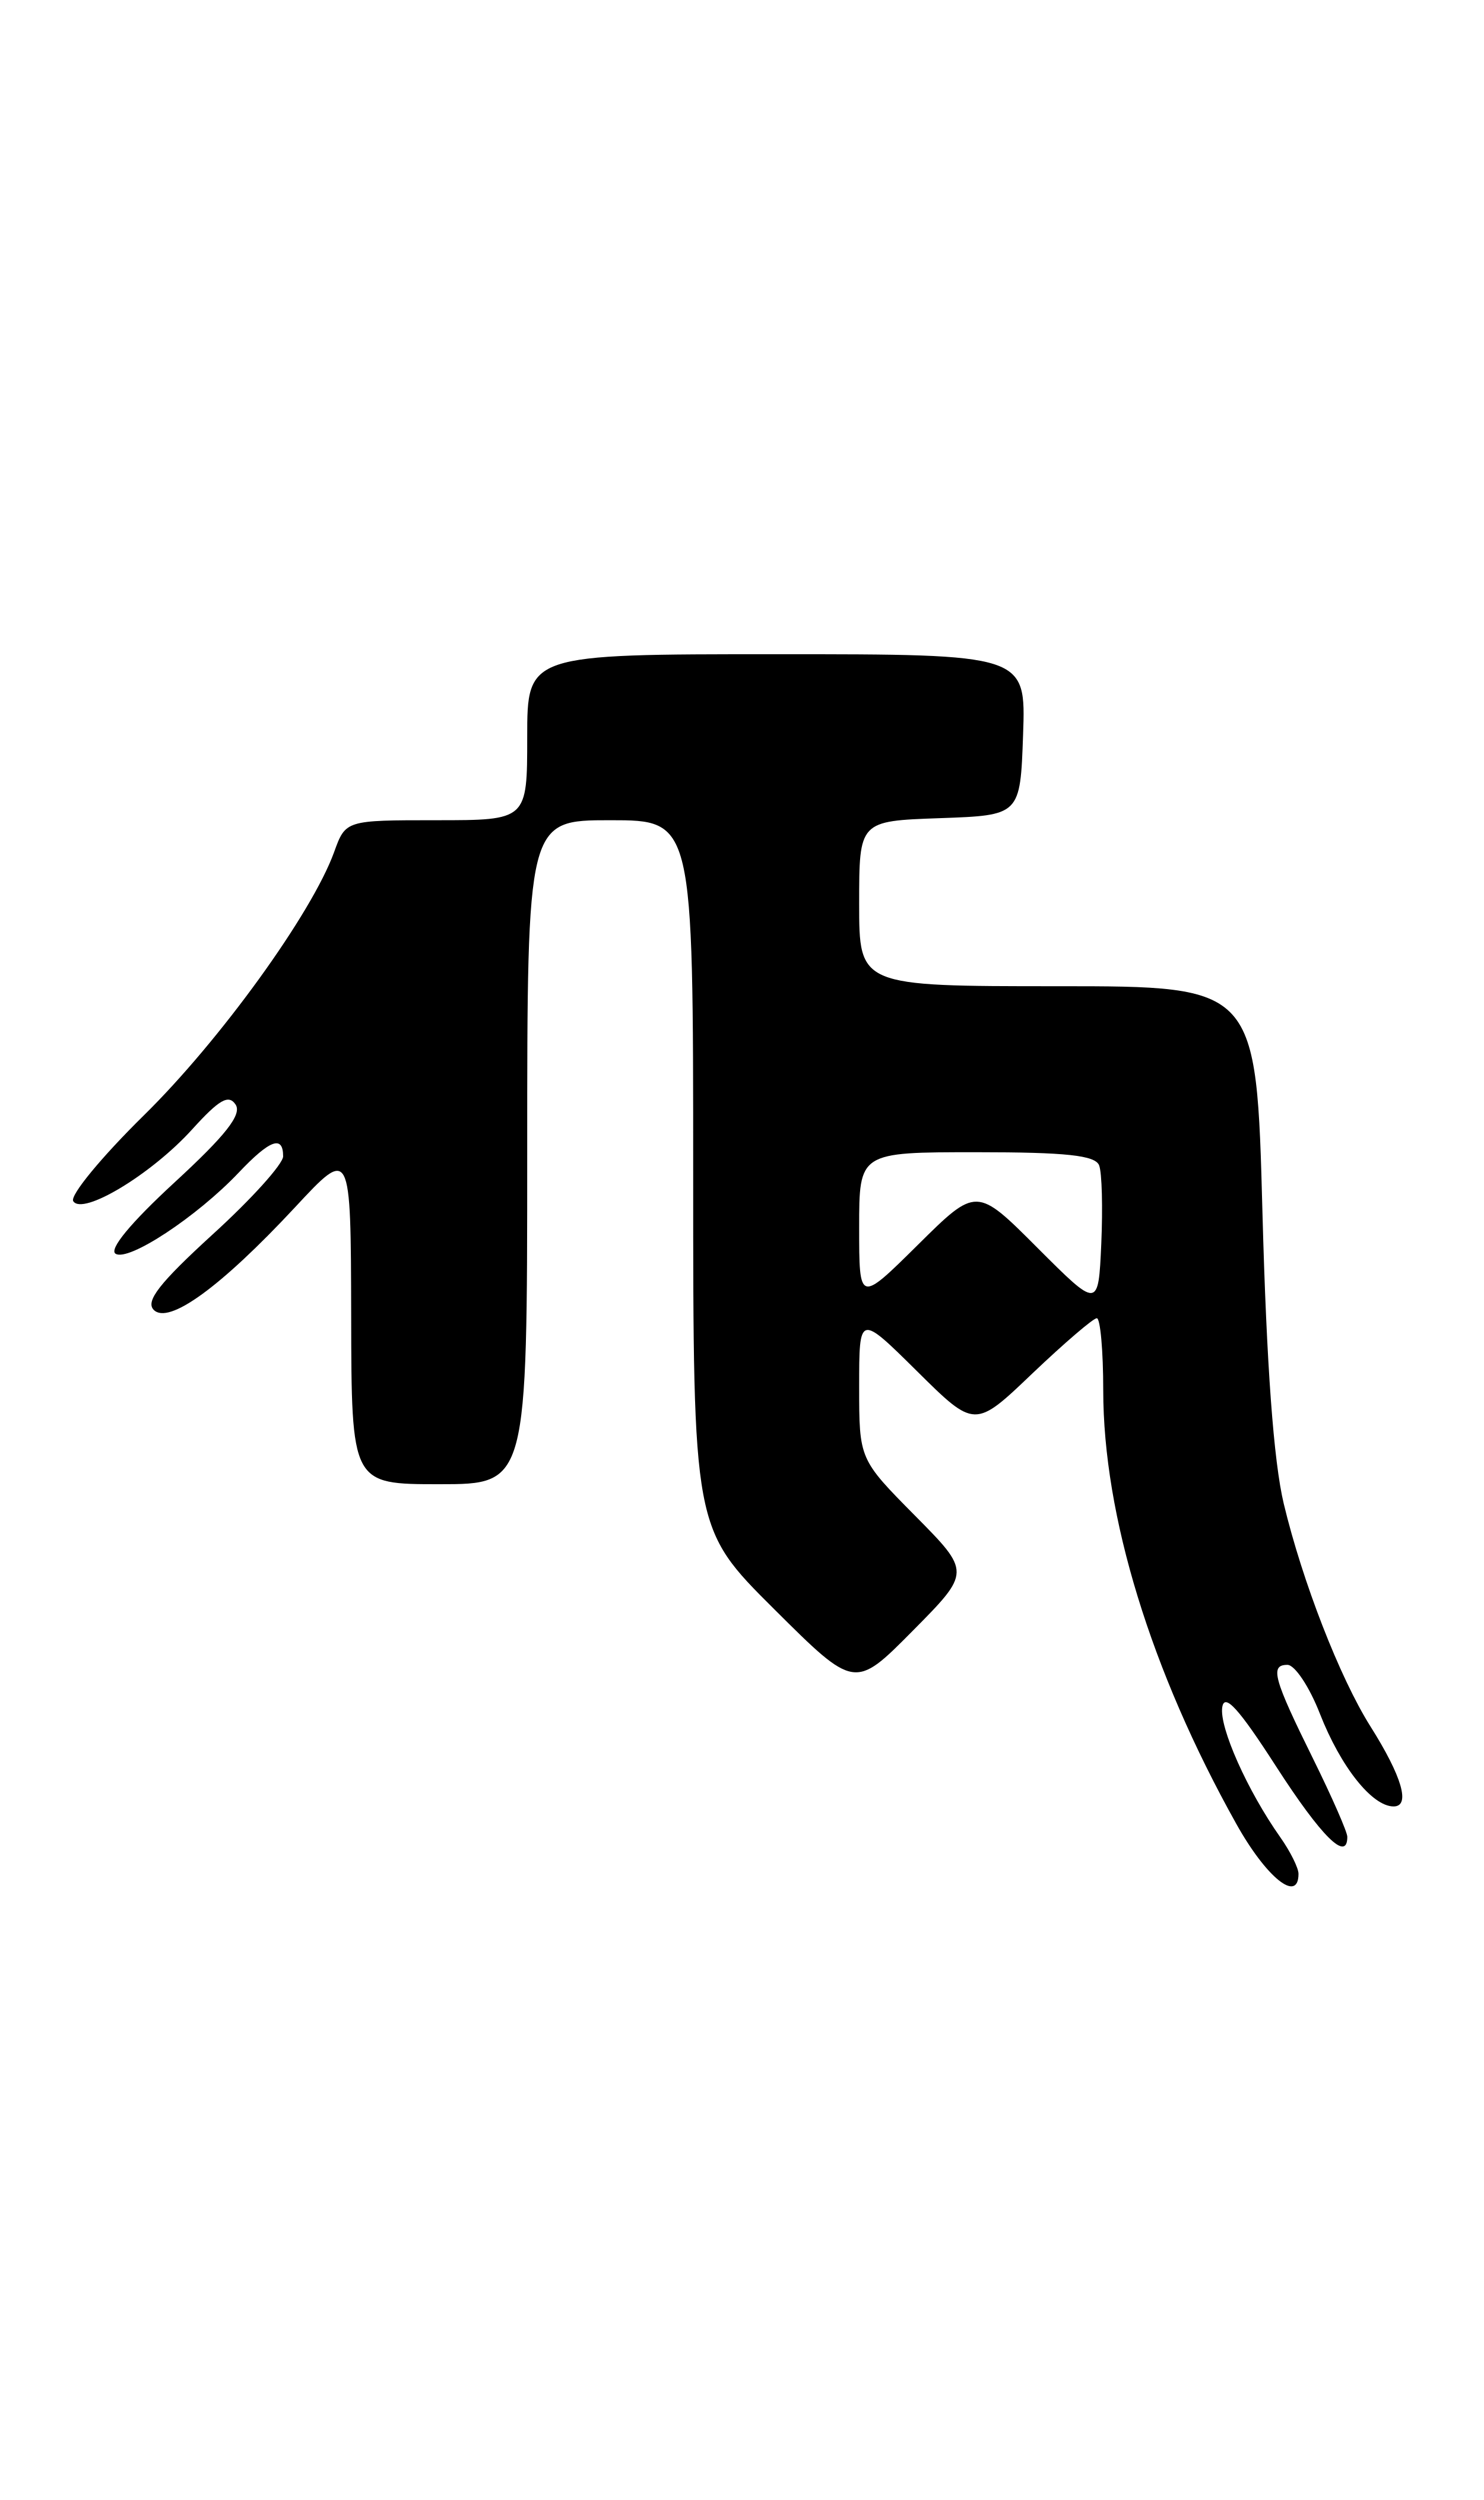 <?xml version="1.0" encoding="UTF-8" standalone="no"?>
<!DOCTYPE svg PUBLIC "-//W3C//DTD SVG 1.1//EN" "http://www.w3.org/Graphics/SVG/1.1/DTD/svg11.dtd" >
<svg xmlns="http://www.w3.org/2000/svg" xmlns:xlink="http://www.w3.org/1999/xlink" version="1.1" viewBox="0 0 152 256">
 <g >
 <path fill="currentColor"
d=" M 133.00 191.90 C 133.00 191.30 132.16 189.61 131.13 188.15 C 127.77 183.39 124.87 176.89 125.19 174.84 C 125.42 173.36 126.87 174.95 130.71 180.91 C 135.36 188.12 138.00 190.73 138.00 188.11 C 138.00 187.62 136.44 184.06 134.53 180.19 C 130.43 171.90 130.04 170.50 131.87 170.50 C 132.62 170.50 134.12 172.75 135.19 175.50 C 137.32 180.94 140.54 185.00 142.74 185.00 C 144.50 185.00 143.61 181.94 140.36 176.79 C 137.23 171.82 133.40 161.97 131.49 154.00 C 130.45 149.64 129.73 139.85 129.31 124.25 C 128.69 101.00 128.69 101.00 108.35 101.00 C 88.00 101.00 88.00 101.00 88.00 92.54 C 88.00 84.08 88.00 84.08 96.25 83.79 C 104.50 83.50 104.50 83.50 104.79 75.25 C 105.08 67.00 105.08 67.00 79.54 67.00 C 54.00 67.00 54.00 67.00 54.00 75.50 C 54.00 84.00 54.00 84.00 44.70 84.00 C 35.40 84.00 35.40 84.00 34.22 87.27 C 31.95 93.53 22.54 106.56 14.73 114.23 C 10.40 118.49 7.15 122.43 7.50 123.01 C 8.45 124.53 15.54 120.25 19.71 115.63 C 22.46 112.60 23.42 112.05 24.13 113.12 C 24.80 114.13 23.14 116.25 17.87 121.10 C 13.39 125.23 11.13 127.96 11.84 128.40 C 13.17 129.22 20.17 124.60 24.44 120.10 C 27.64 116.72 29.00 116.22 29.00 118.42 C 29.00 119.20 25.76 122.80 21.79 126.41 C 16.33 131.40 14.87 133.27 15.75 134.15 C 17.28 135.68 22.59 131.83 30.22 123.64 C 35.93 117.50 35.93 117.50 35.97 134.75 C 36.00 152.00 36.00 152.00 45.00 152.00 C 54.00 152.00 54.00 152.00 54.00 118.00 C 54.00 84.00 54.00 84.00 62.50 84.00 C 71.00 84.00 71.00 84.00 71.00 120.27 C 71.00 156.54 71.00 156.54 79.28 164.78 C 87.55 173.01 87.55 173.01 93.49 167.01 C 99.44 161.00 99.44 161.00 93.72 155.22 C 88.00 149.44 88.00 149.44 88.00 142.00 C 88.00 134.56 88.00 134.56 93.92 140.42 C 99.85 146.29 99.85 146.29 105.76 140.64 C 109.02 137.54 111.98 135.00 112.34 135.00 C 112.70 135.00 113.00 138.32 113.00 142.37 C 113.00 155.22 117.88 171.13 126.61 186.75 C 129.70 192.30 133.00 194.95 133.00 191.90 Z  M 106.26 127.79 C 100.02 121.54 100.02 121.54 94.01 127.49 C 88.00 133.44 88.00 133.44 88.00 125.72 C 88.00 118.00 88.00 118.00 100.03 118.00 C 109.21 118.00 112.19 118.32 112.58 119.35 C 112.87 120.09 112.96 123.70 112.80 127.37 C 112.50 134.03 112.50 134.03 106.26 127.79 Z "/>
</g>
</svg>